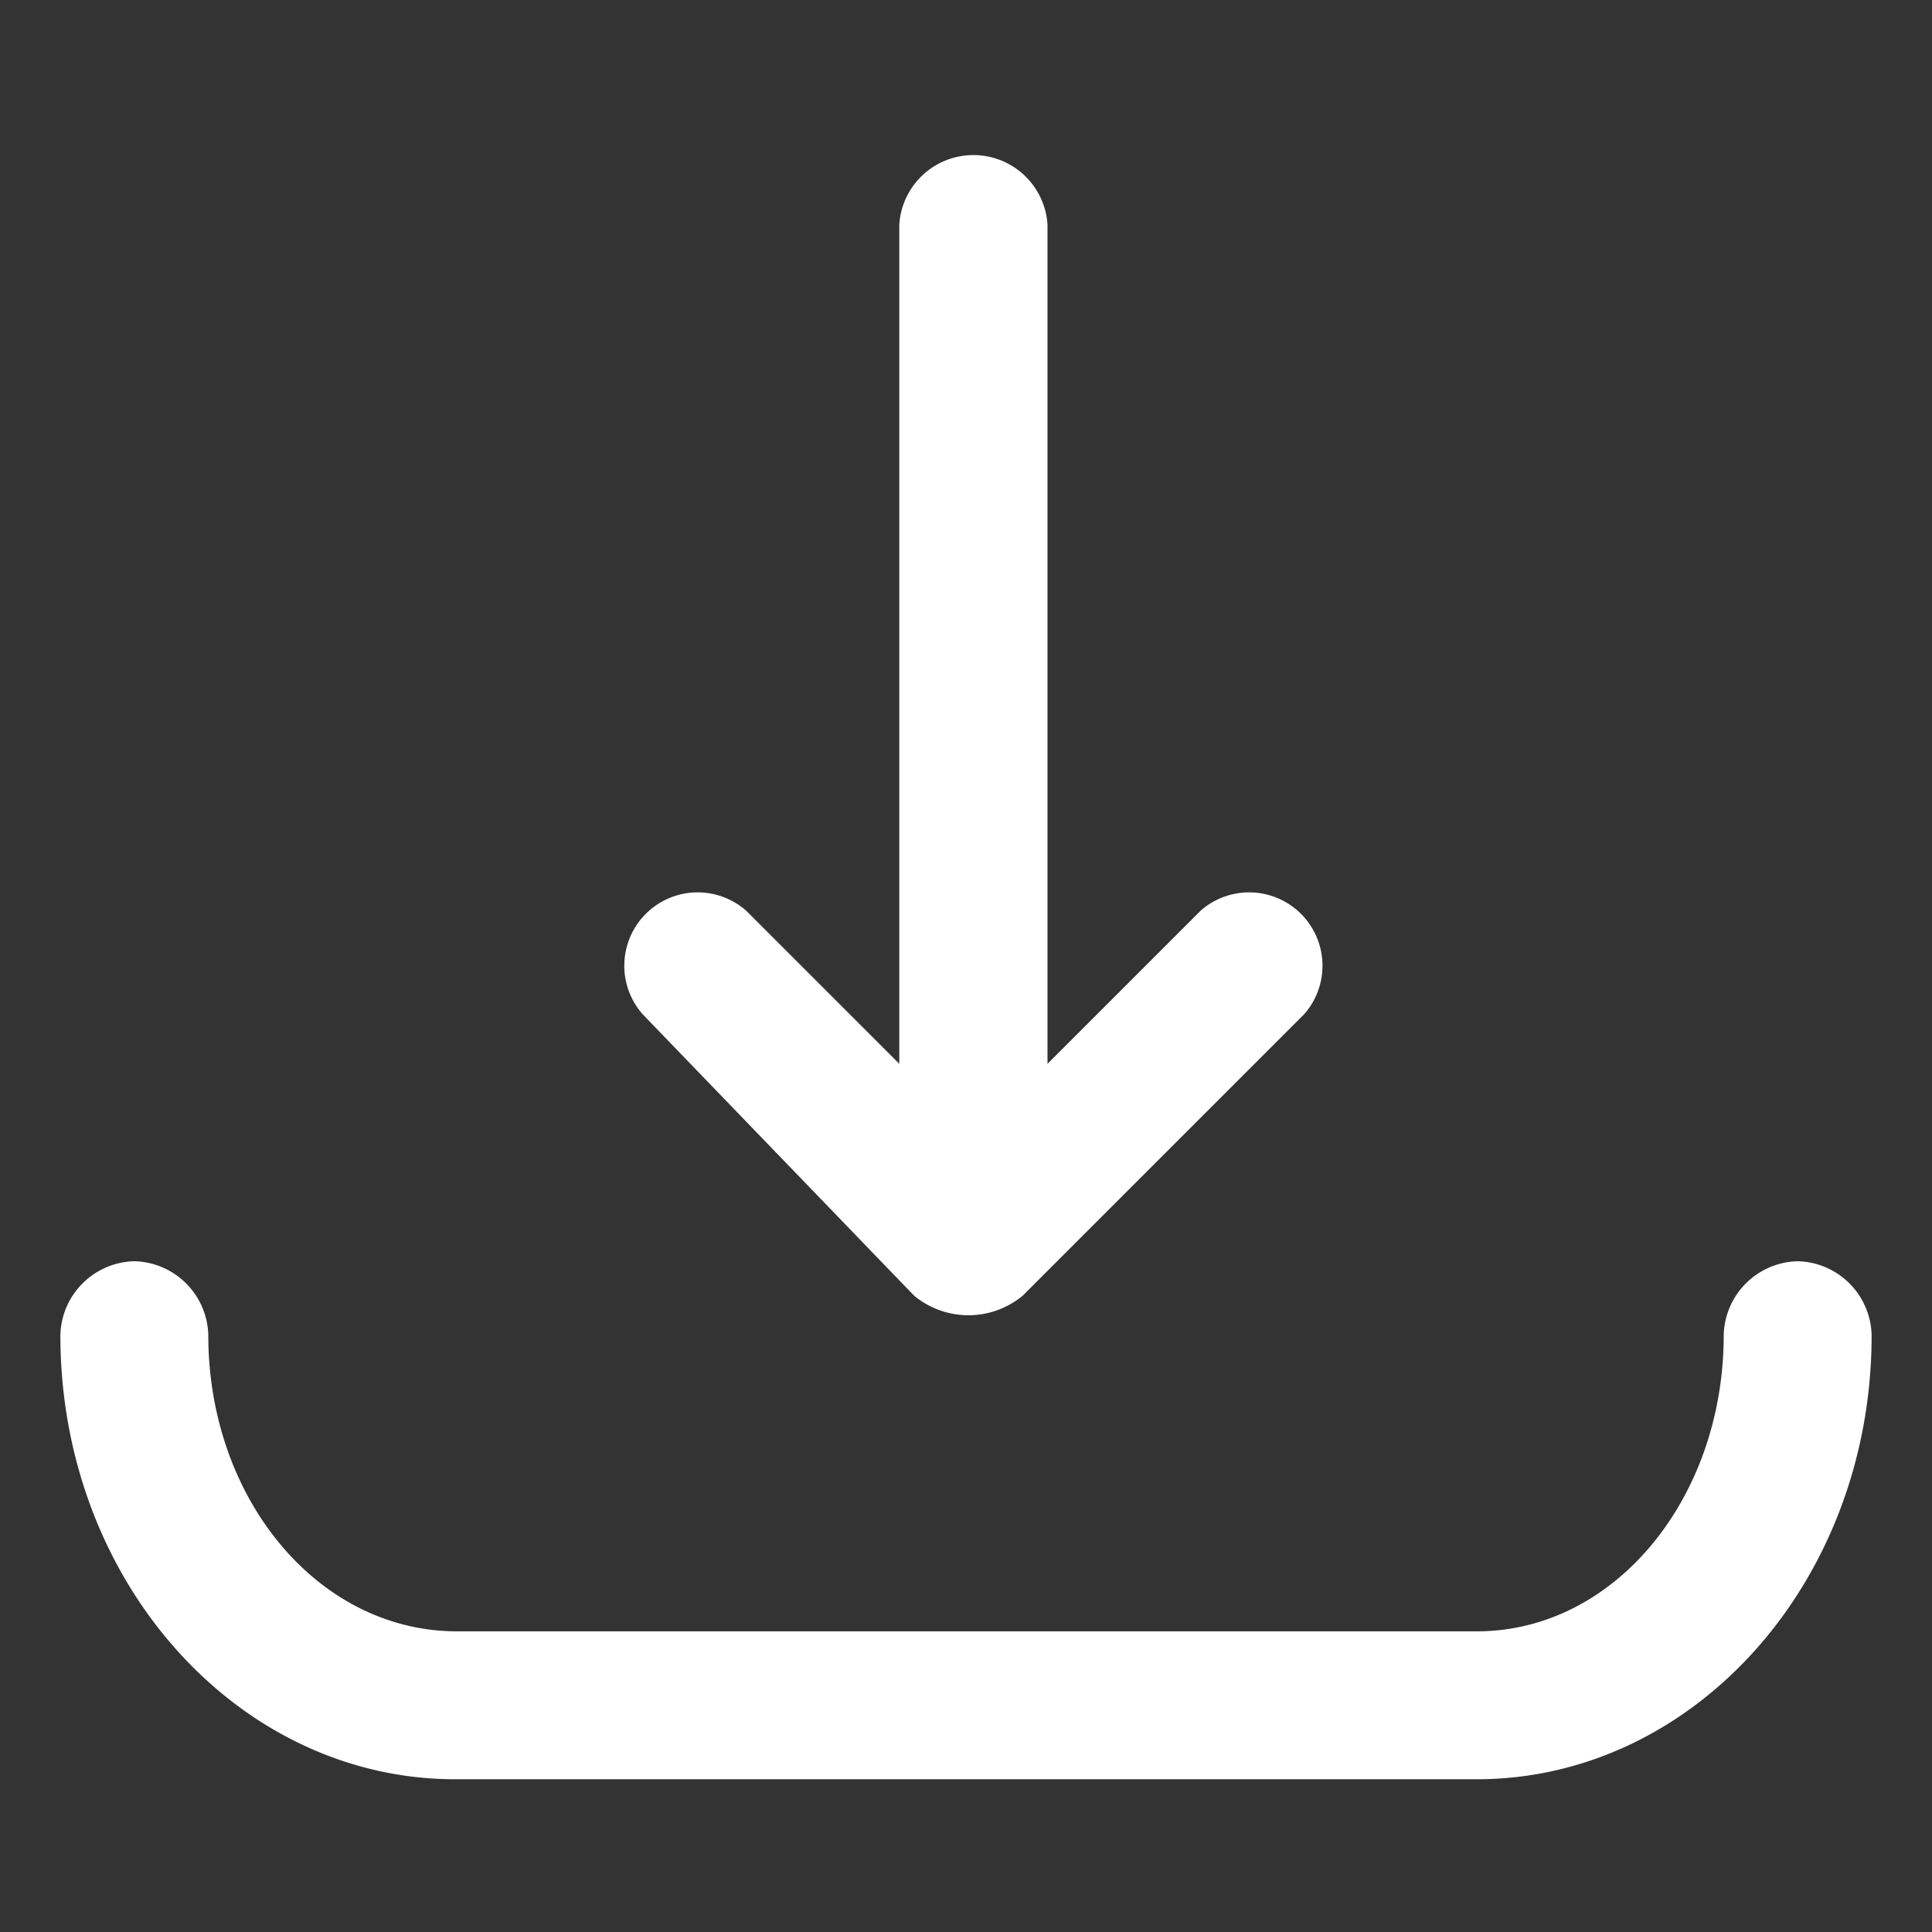 <?xml version="1.0" standalone="no"?><!DOCTYPE svg PUBLIC "-//W3C//DTD SVG 1.1//EN" "http://www.w3.org/Graphics/SVG/1.1/DTD/svg11.dtd"><svg t="1687323009446" class="icon" viewBox="0 0 1024 1024" version="1.1" xmlns="http://www.w3.org/2000/svg" p-id="4487" xmlns:xlink="http://www.w3.org/1999/xlink" width="200" height="200"><rect x="0" y="0" width="1024" height="1024" fill="#333333" stroke="none"/><path d="M952.8 668.48a40.16 40.16 0 0 0-39.2 39.2c0 86.24-57.6 156.96-130.88 156.96H241.28C168 864 110.4 793.92 110.4 707.68a40.16 40.16 0 0 0-39.2-39.2A40.16 40.16 0 0 0 32 707.68c0 130.72 94.24 235.36 209.28 235.36h541.44C897.76 943.04 992 838.4 992 707.68a40.16 40.16 0 0 0-39.2-39.2z" fill="#ffffff" p-id="4488"></path><path d="M484.48 686.72a45.12 45.12 0 0 0 57.6 0l149.12-149.12a38.88 38.88 0 0 0-54.88-54.88l-81.12 81.12V119.04a39.36 39.36 0 0 0-78.56 0v444.8l-81.12-81.12a38.88 38.88 0 0 0-54.88 54.88z" fill="#ffffff" p-id="4489"></path></svg>